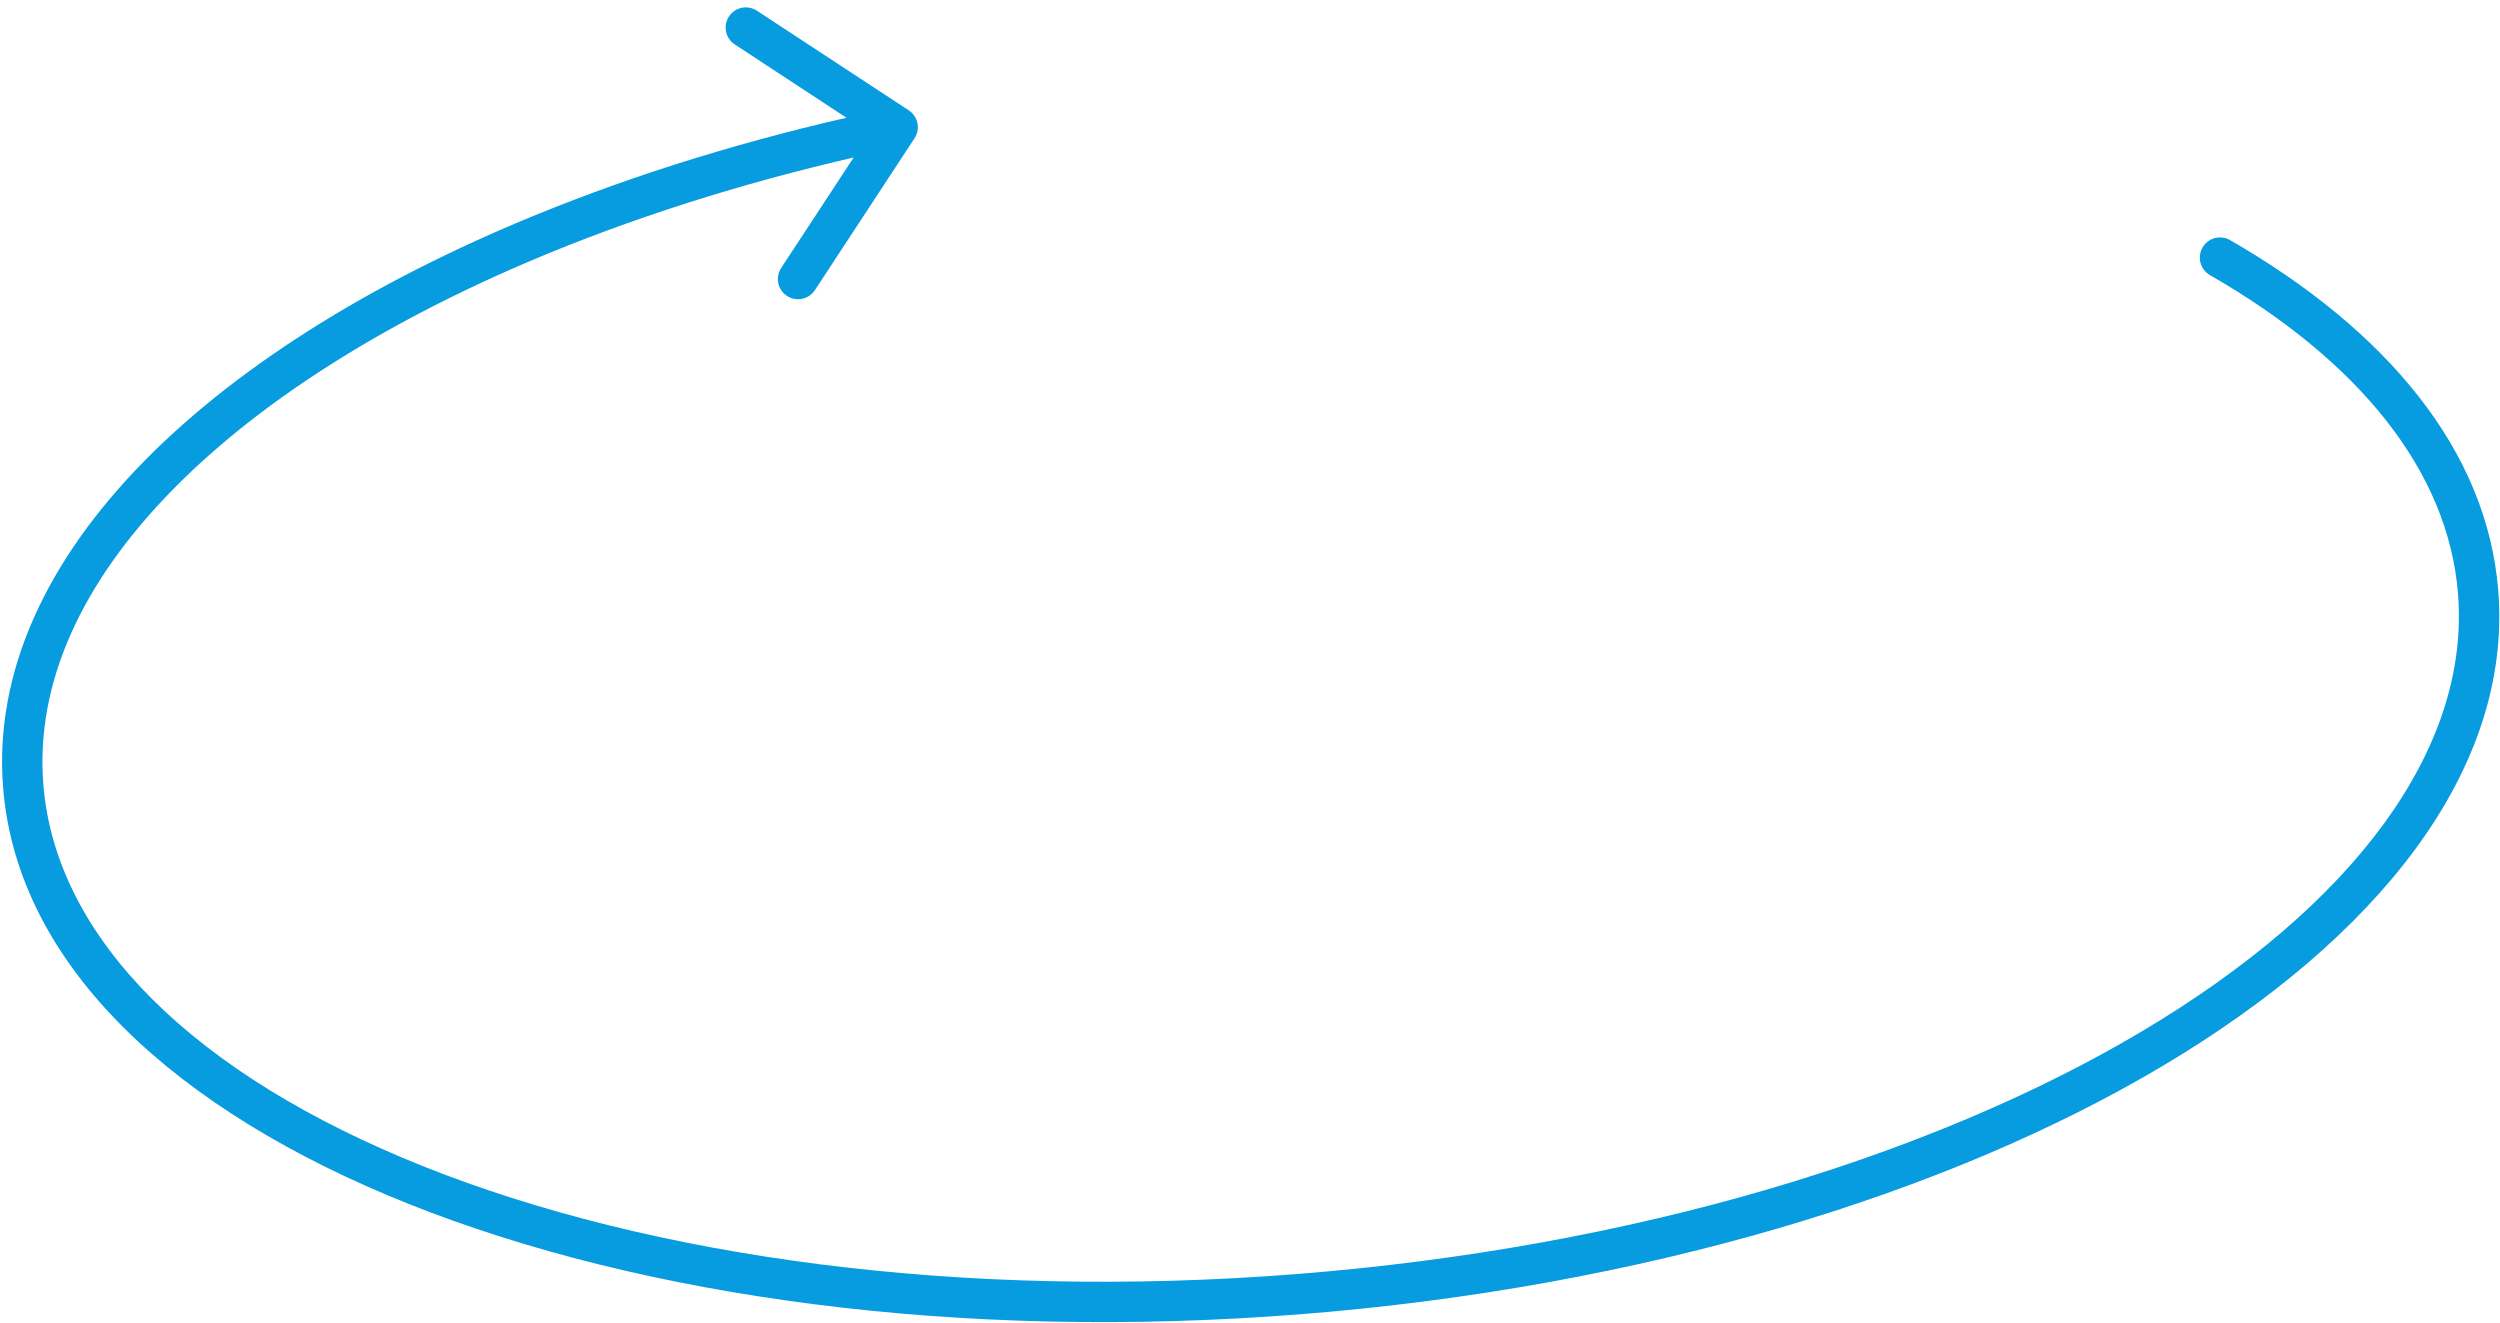 <svg width="310" height="164" viewBox="0 0 310 164" fill="none" xmlns="http://www.w3.org/2000/svg">
<path d="M276.528 29.773C275.331 29.084 273.801 29.496 273.112 30.694C272.422 31.891 272.835 33.421 274.032 34.11L276.528 29.773ZM69.734 28.026L68.814 25.699L69.734 28.026ZM113.403 17.145C114.161 15.989 113.839 14.438 112.683 13.68L93.854 1.327C92.699 0.569 91.148 0.891 90.39 2.047C89.632 3.202 89.954 4.753 91.109 5.511L107.846 16.492L96.866 33.229C96.108 34.384 96.43 35.935 97.585 36.693C98.741 37.451 100.292 37.129 101.05 35.974L113.403 17.145ZM304.797 73.658C306.313 92.905 291.842 112.274 265.609 127.877C239.529 143.389 202.528 154.698 160.795 157.983L161.188 162.972C203.517 159.64 241.297 148.16 268.167 132.178C294.885 116.287 311.533 95.457 309.786 73.265L304.797 73.658ZM160.795 157.983C119.062 161.269 80.747 155.89 52.561 144.651C24.209 133.345 6.886 116.479 5.371 97.232L0.382 97.625C2.129 119.817 21.832 137.785 50.707 149.299C79.748 160.879 118.858 166.305 161.188 162.972L160.795 157.983ZM274.032 34.11C292.628 44.812 303.603 58.491 304.797 73.658L309.786 73.265C308.408 55.763 295.827 40.879 276.528 29.773L274.032 34.11ZM5.371 97.232C4.387 84.737 10.104 72.22 21.503 60.634C32.902 49.048 49.812 38.589 70.653 30.353L68.814 25.699C47.544 34.105 29.967 44.895 17.936 57.124C5.904 69.353 -0.753 83.216 0.382 97.625L5.371 97.232ZM70.653 30.353C83.124 25.425 96.968 21.307 111.82 18.222L110.802 13.322C95.692 16.46 81.572 20.658 68.814 25.699L70.653 30.353Z" fill="#069CDF"/>
</svg>
